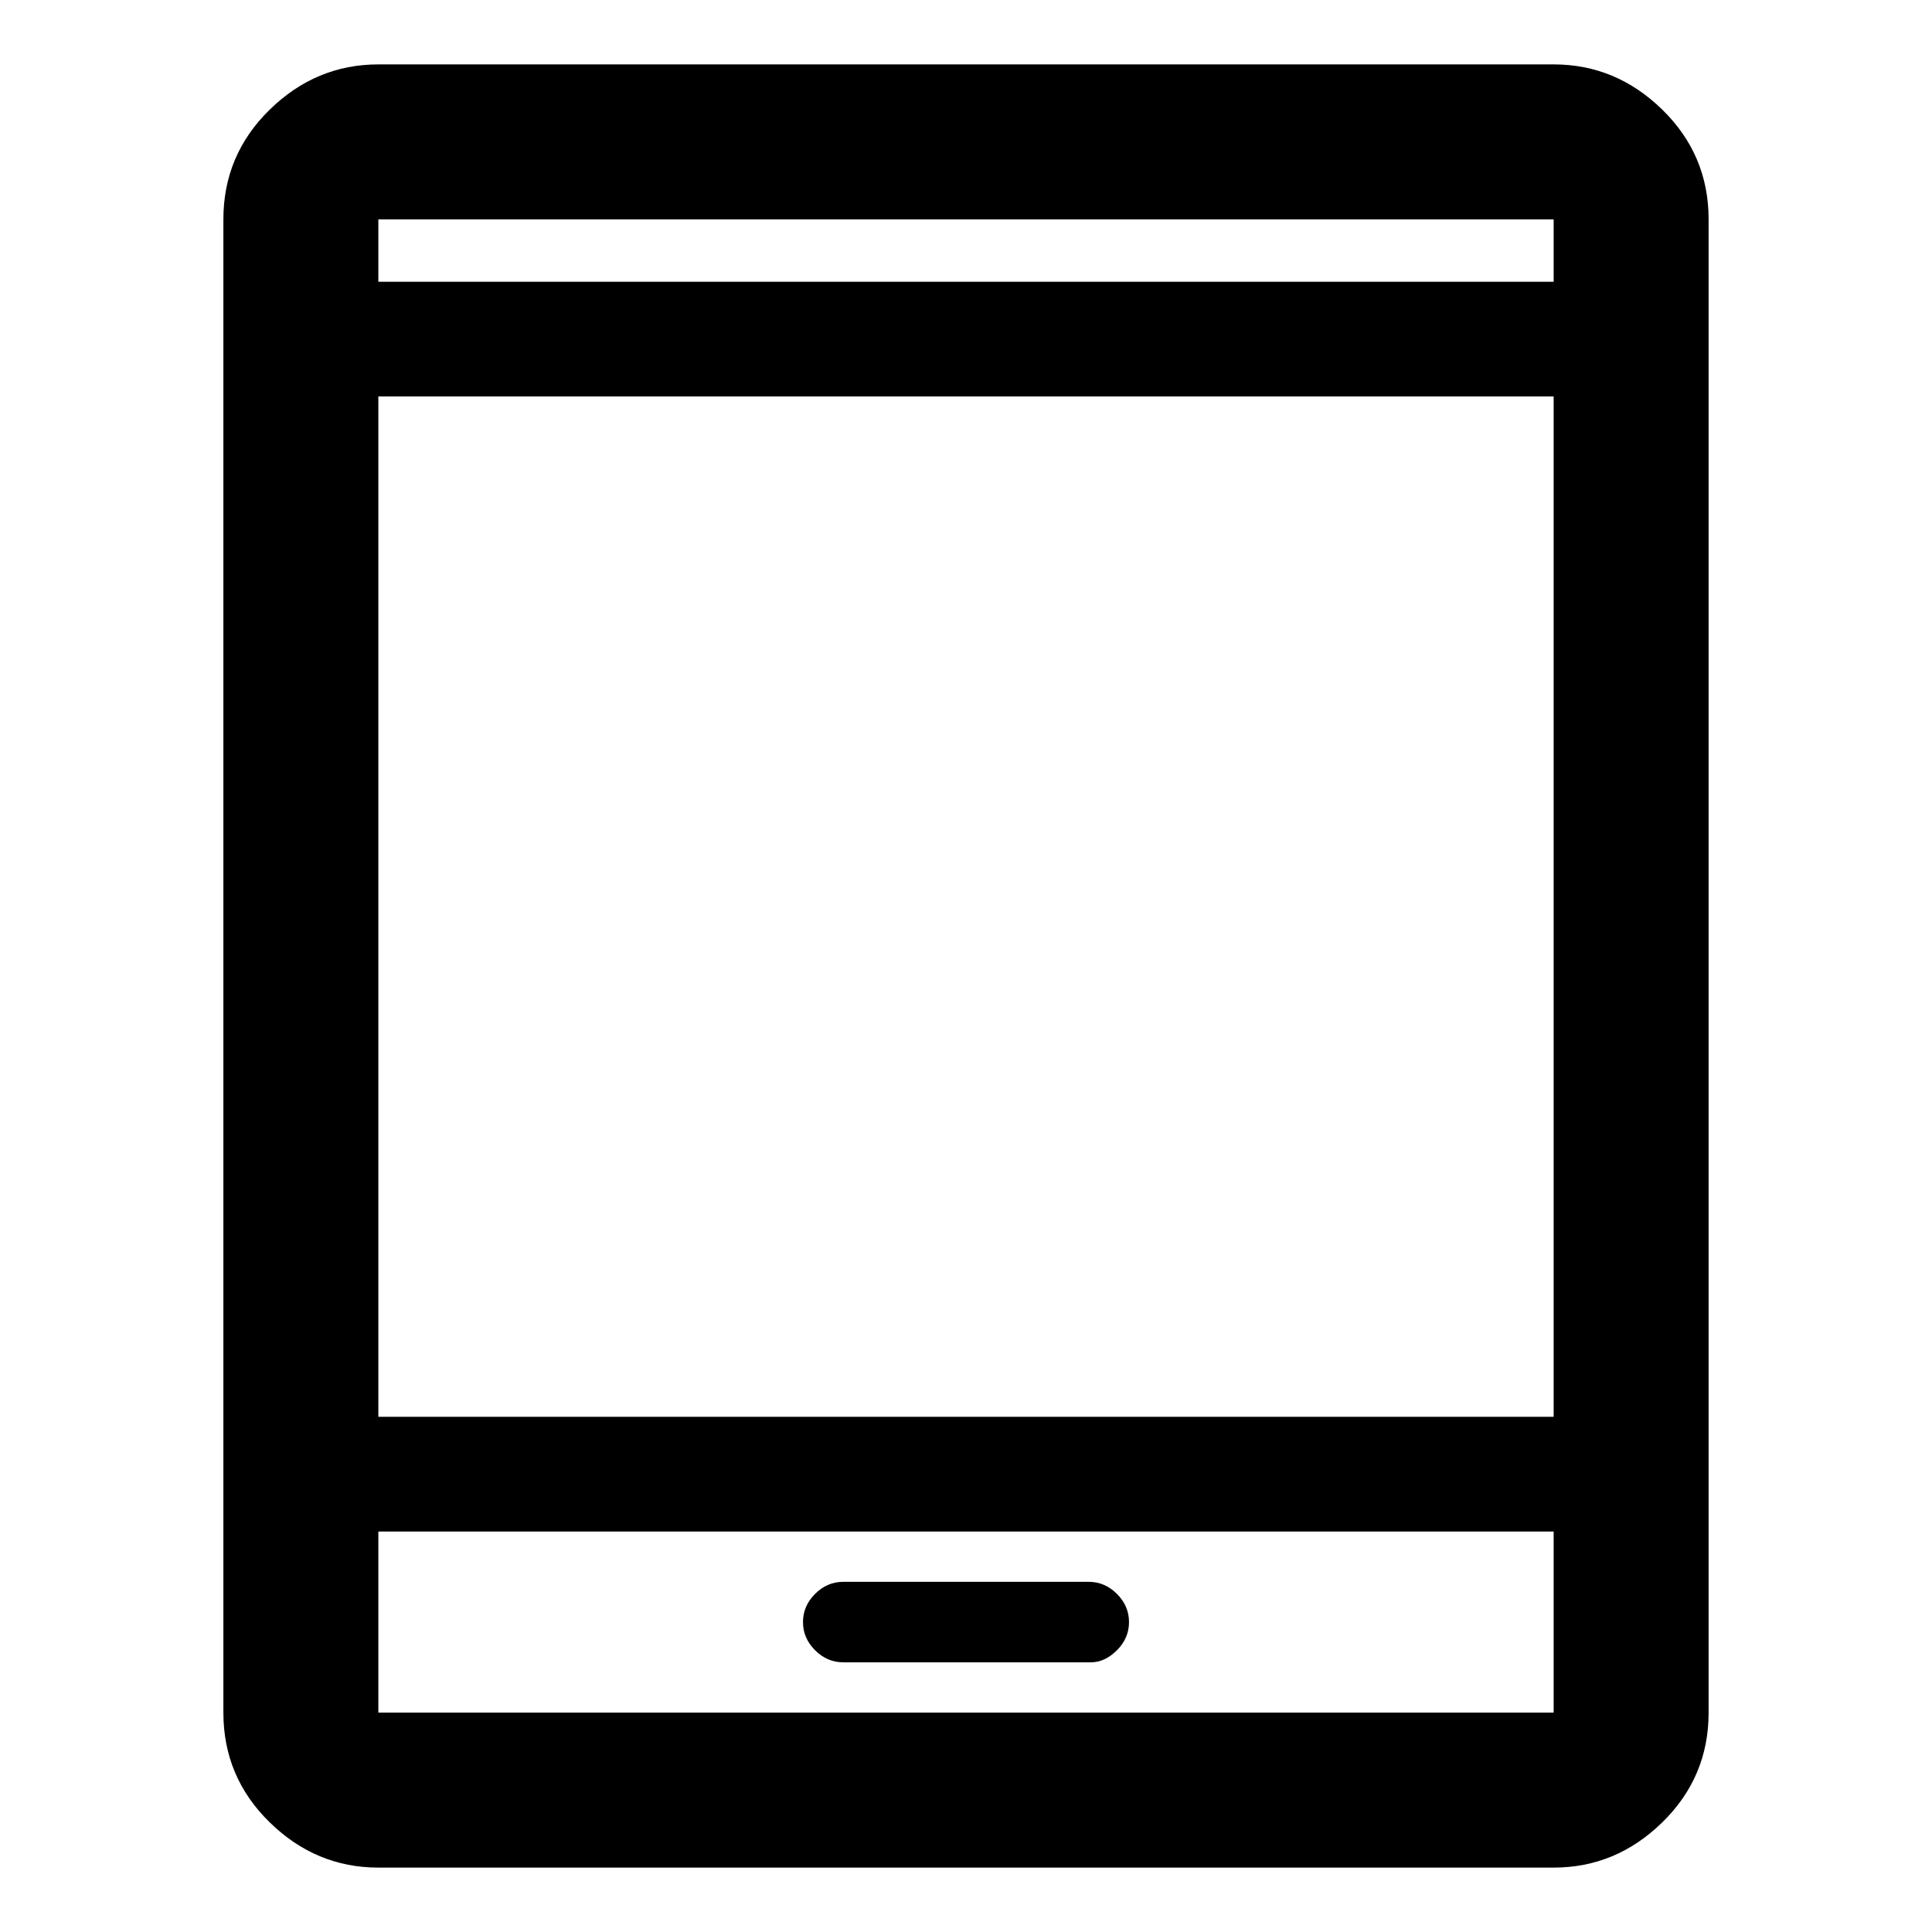 <svg xmlns="http://www.w3.org/2000/svg" height="48" width="48"><path d="M20.95 41.3h6.15q.35 0 .65-.3.3-.3.3-.7 0-.4-.3-.7-.3-.3-.7-.3h-6.1q-.4 0-.7.3-.3.3-.3.7 0 .4.3.7.3.3.7.3ZM9.4 46.4q-1.55 0-2.7-1.125-1.15-1.125-1.15-2.725V5.45q0-1.6 1.15-2.725T9.4 1.6h29.2q1.55 0 2.7 1.125 1.15 1.125 1.15 2.725v37.1q0 1.6-1.15 2.725T38.6 46.4Zm0-11.2h29.2V9.85H9.4Zm0 2.85v4.5h29.2v-4.5ZM9.4 7h29.2V5.45H9.4Zm0-1.55V7 5.45Zm0 37.1v-4.5 4.5Z"/></svg>